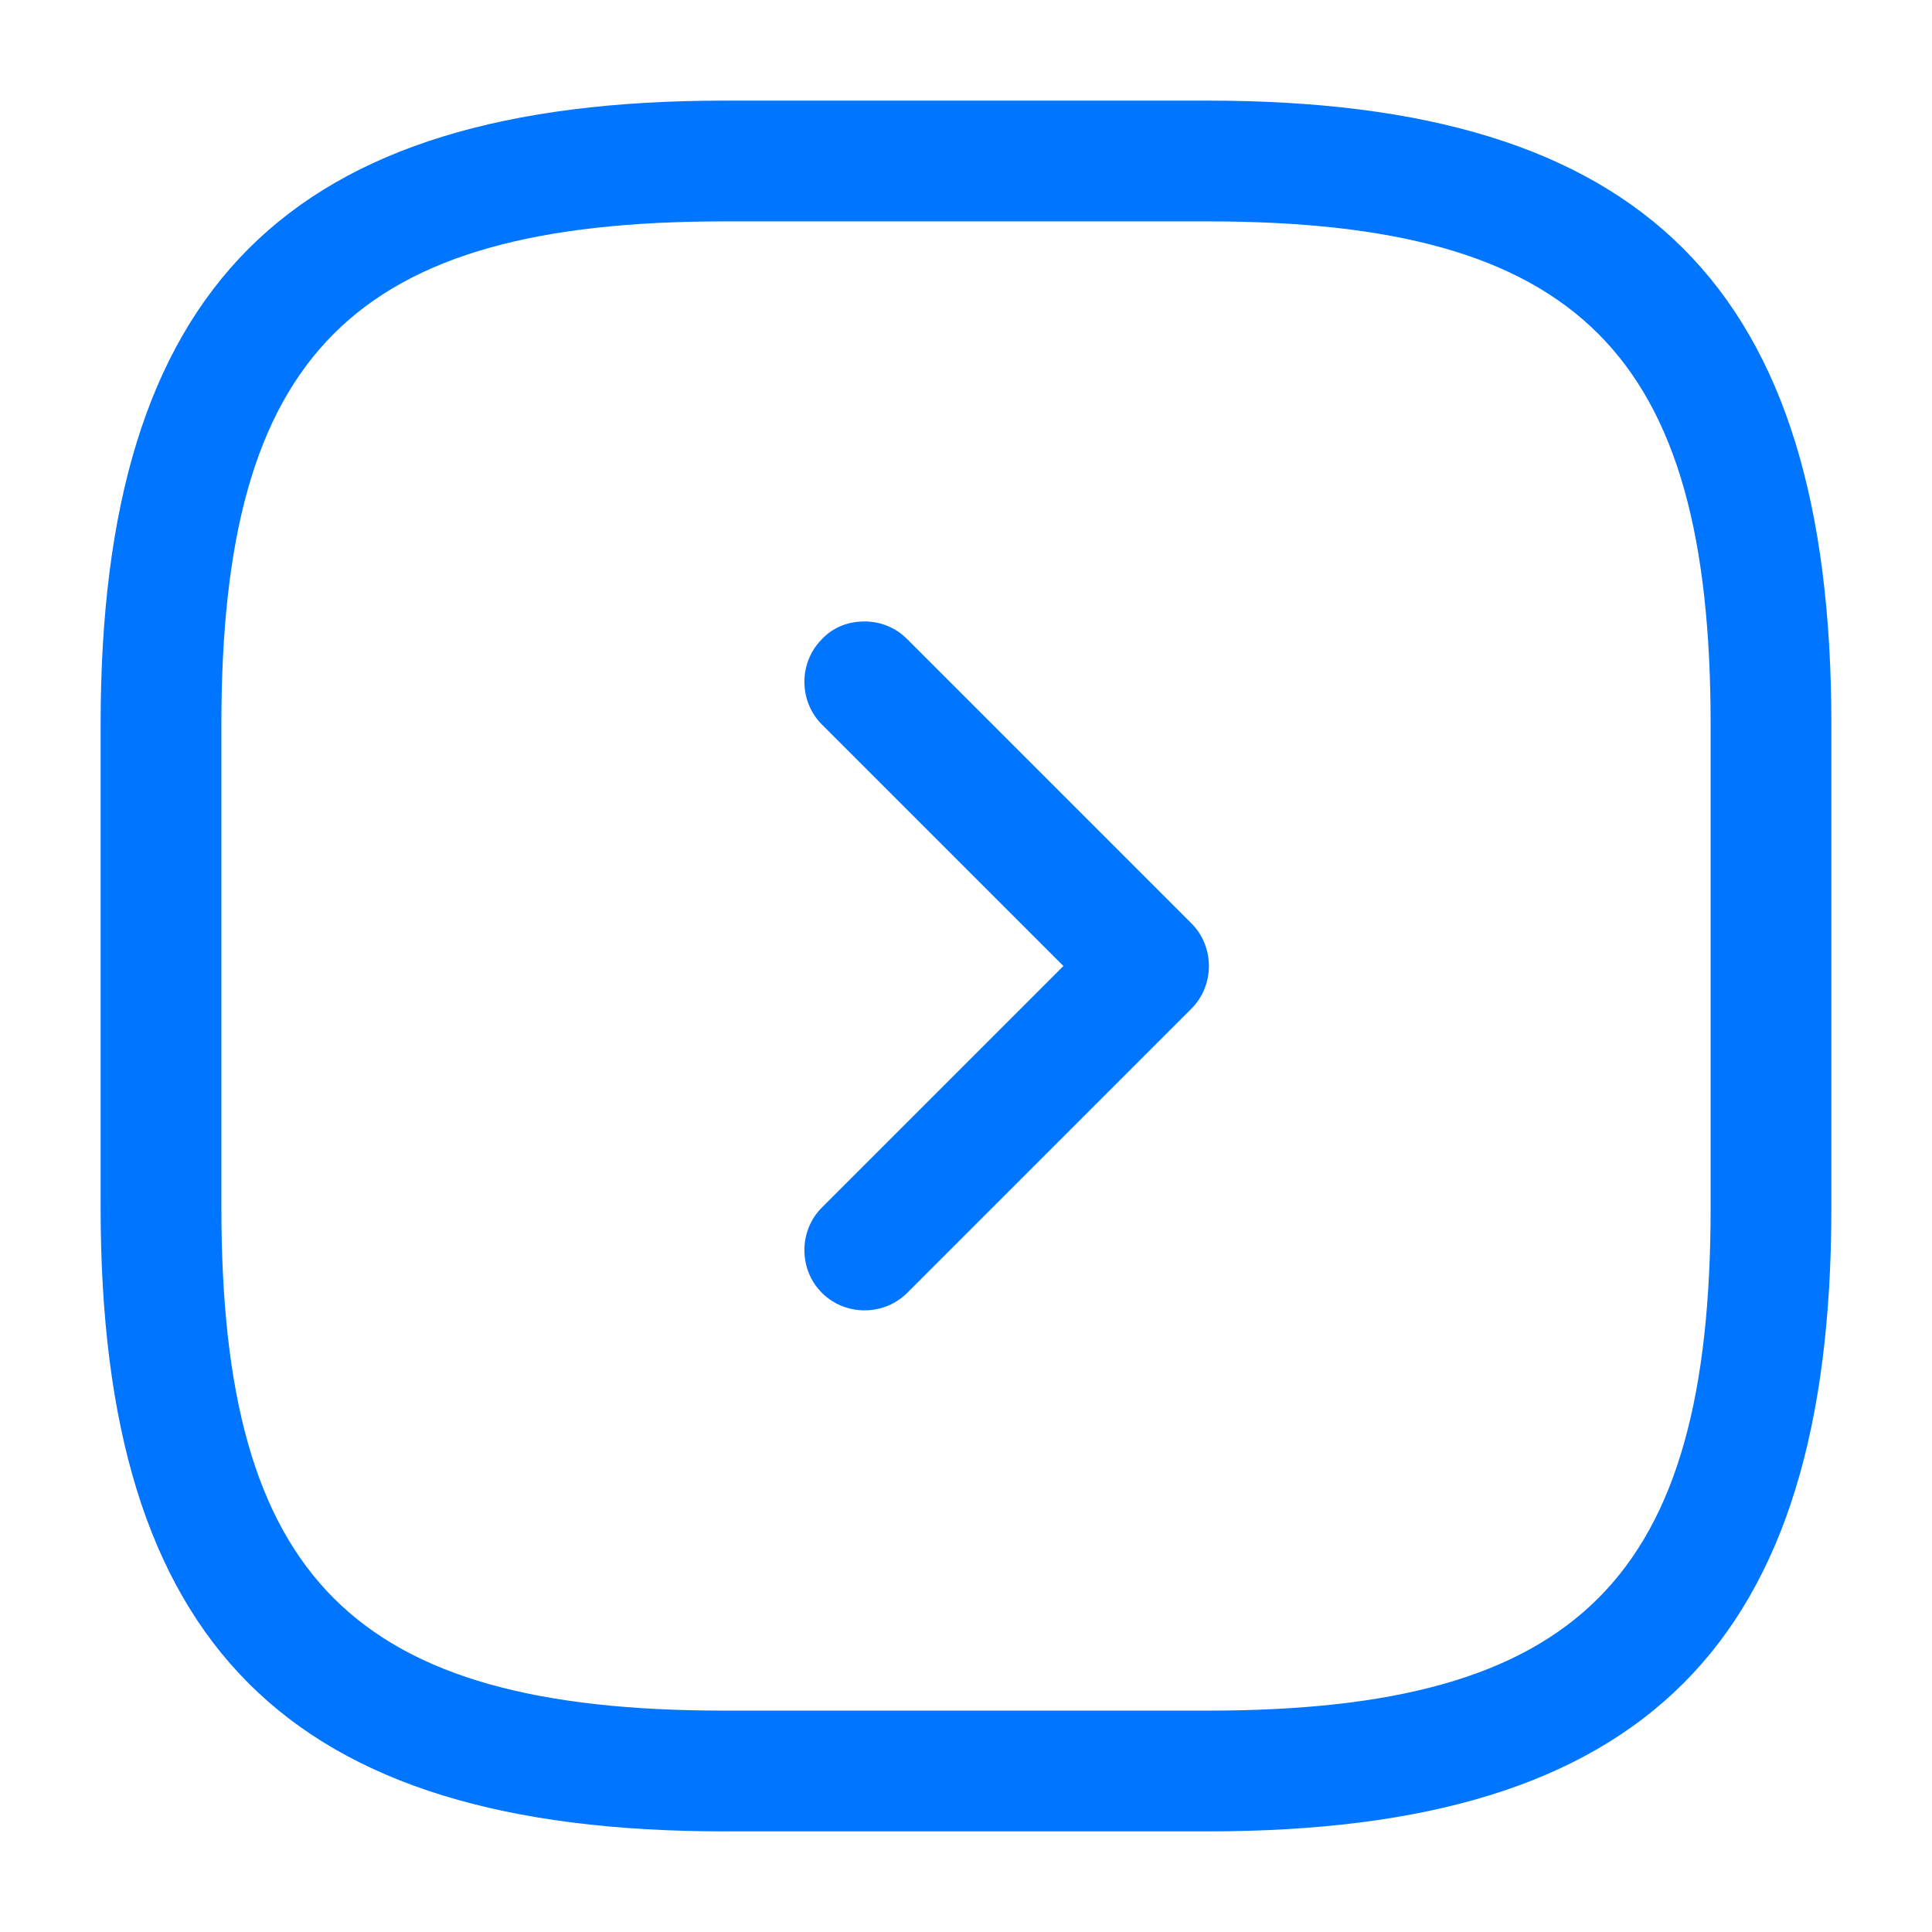 <svg width="24" height="24" viewBox="0 0 24 24" fill="none" xmlns="http://www.w3.org/2000/svg">
<path d="M9 1.25L15 1.25C20.43 1.25 22.75 3.57 22.75 9L22.75 15C22.75 20.43 20.43 22.75 15 22.75L9 22.75C3.57 22.75 1.25 20.43 1.25 15L1.25 9C1.25 3.57 3.57 1.25 9 1.25ZM15 21.25C19.61 21.25 21.25 19.61 21.25 15L21.25 9C21.25 4.39 19.61 2.75 15 2.75L9 2.75C4.39 2.75 2.75 4.39 2.75 9L2.75 15C2.75 19.61 4.39 21.25 9 21.25L15 21.25Z" fill="#0075FF"/>
<path d="M10.74 7.72C10.93 7.72 11.12 7.79 11.27 7.94L14.8 11.47C15.09 11.76 15.09 12.24 14.8 12.53L11.27 16.06C10.98 16.35 10.5 16.35 10.21 16.06C9.92 15.77 9.92 15.29 10.21 15L13.21 12L10.21 9C9.92 8.71 9.92 8.23 10.21 7.94C10.35 7.79 10.54 7.72 10.74 7.72Z" fill="#0075FF"/>
</svg>
